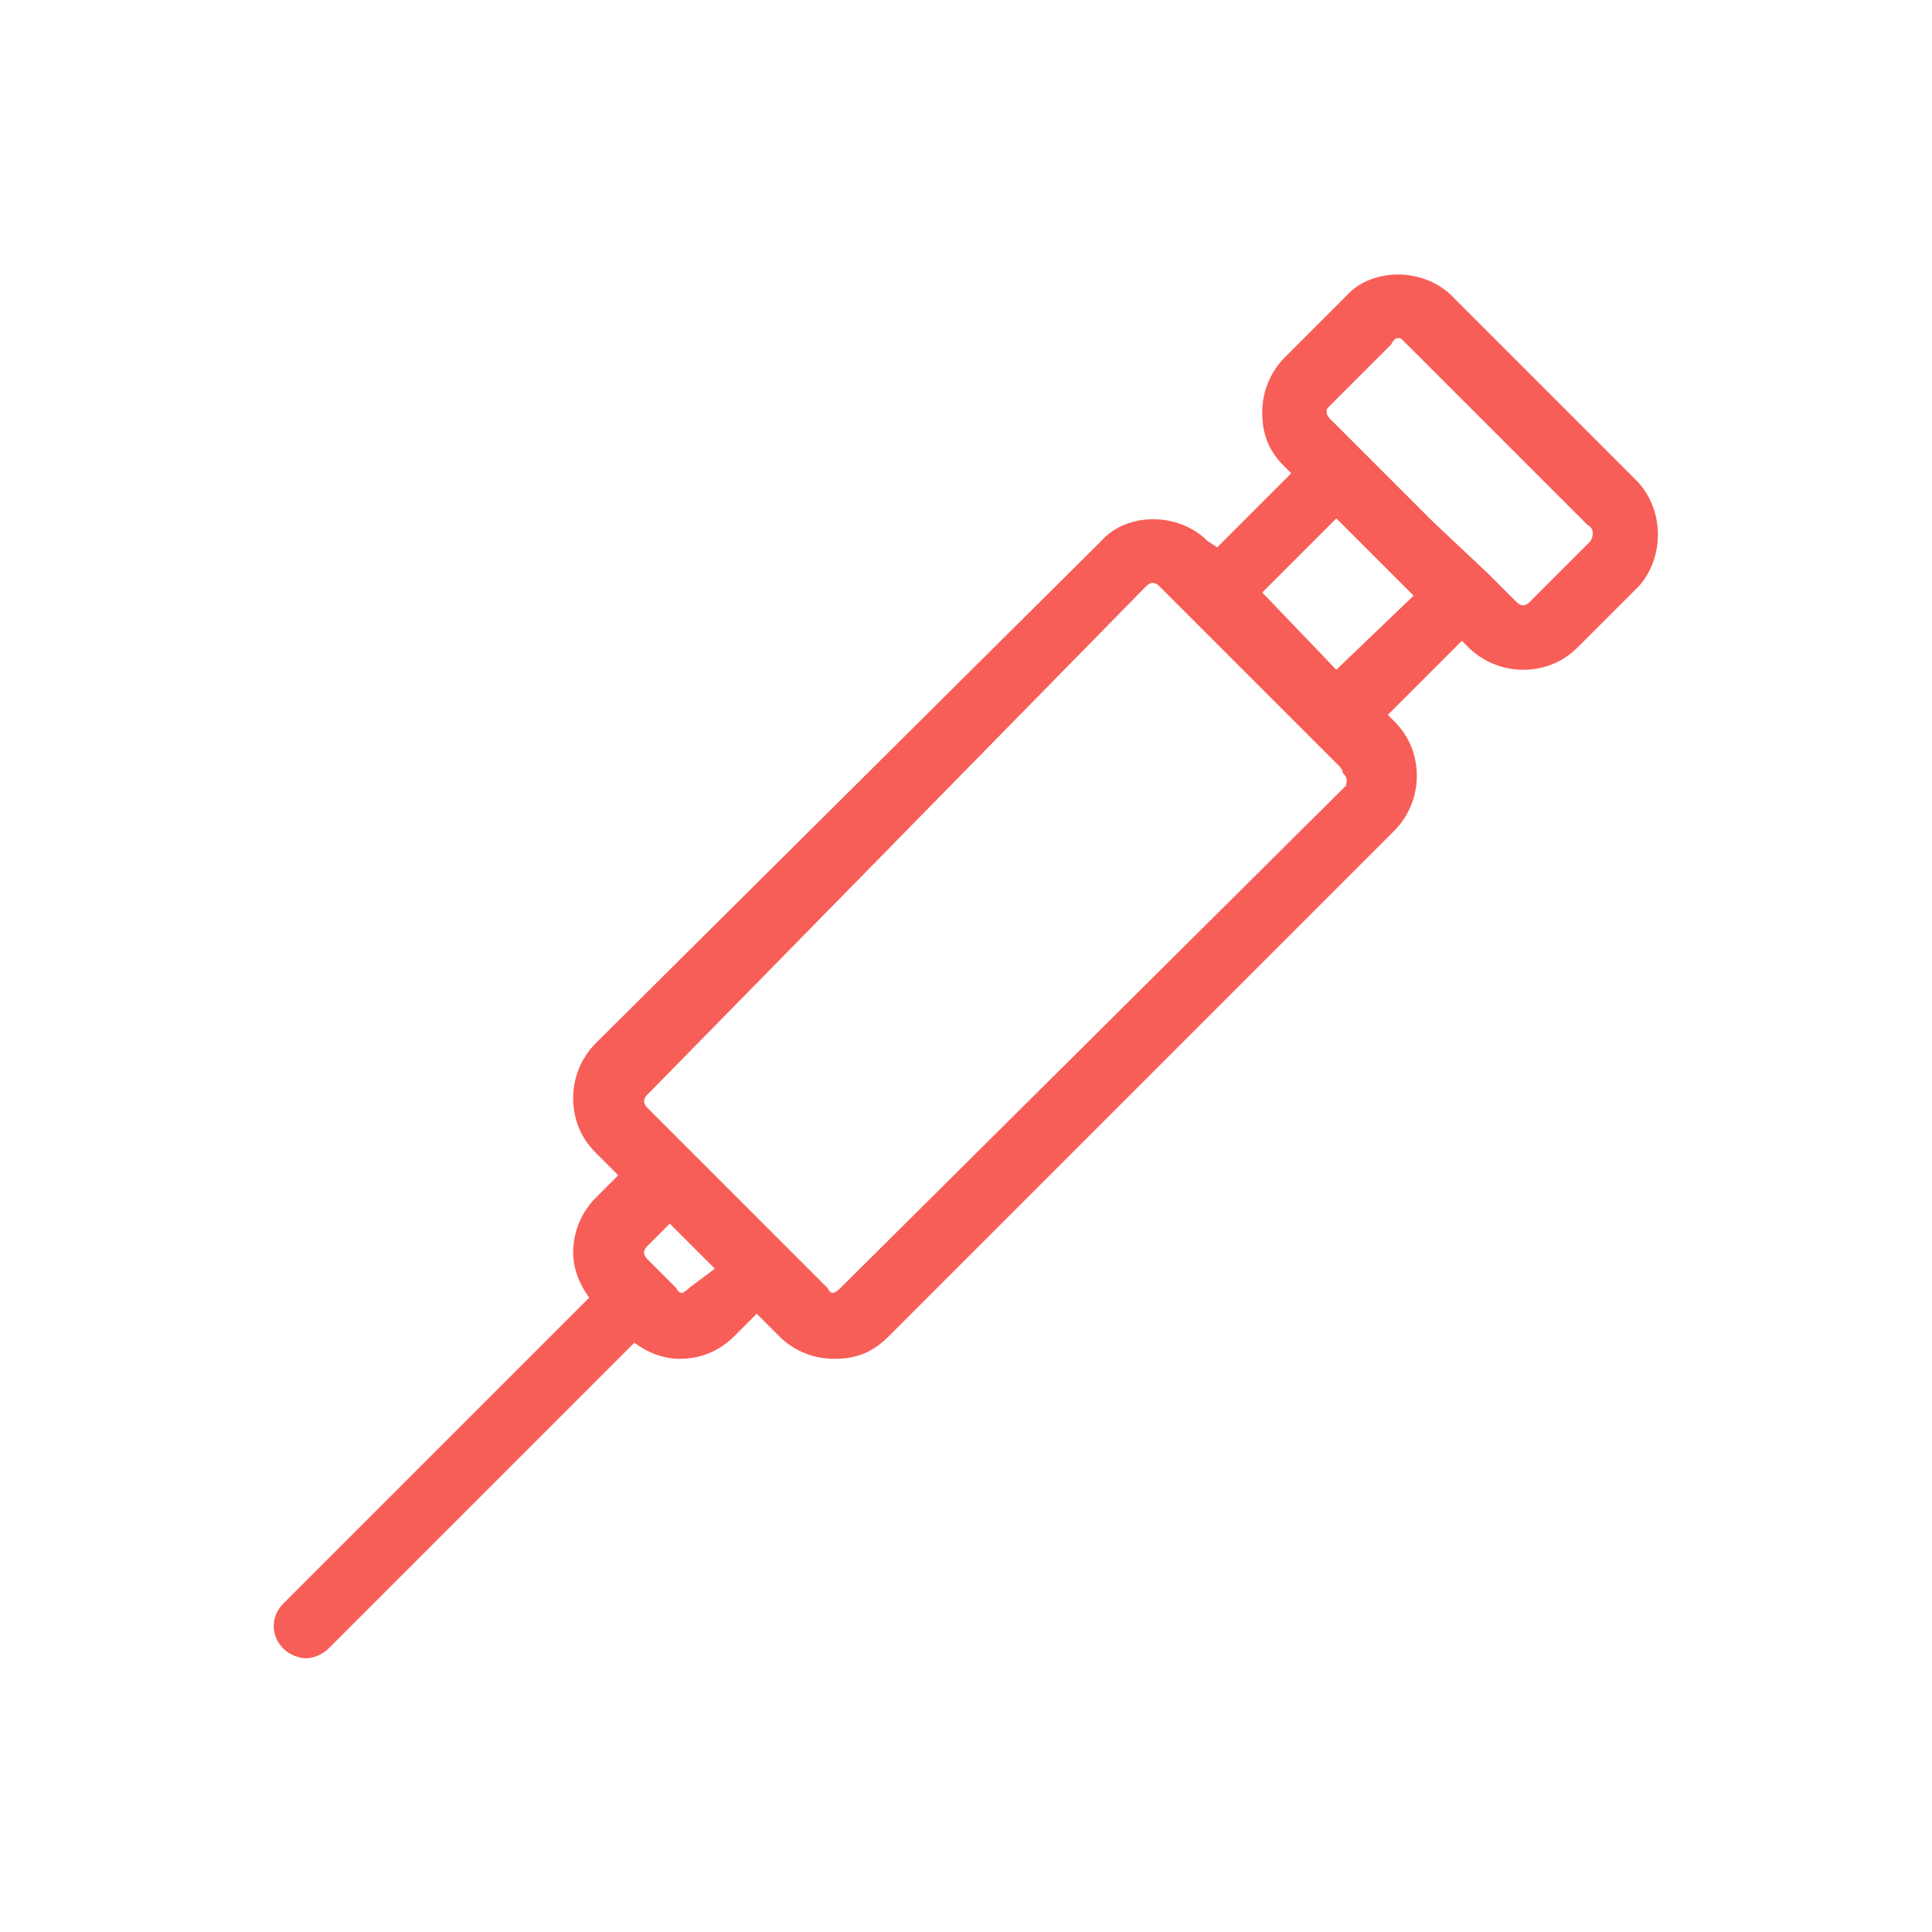 <?xml version="1.0" encoding="utf-8"?>
<!-- Generator: Adobe Illustrator 19.0.0, SVG Export Plug-In . SVG Version: 6.00 Build 0)  -->
<svg version="1.1" id="圖層_1" xmlns="http://www.w3.org/2000/svg" xmlns:xlink="http://www.w3.org/1999/xlink" x="0px" y="0px"
	 viewBox="-22.5 31.5 60 60" style="enable-background:new -22.5 31.5 60 60;" xml:space="preserve">
<style type="text/css">
	.st0{fill:#F75E57;}
</style>
<g id="Path_84_">
	<g id="XMLID_53_">
		<path id="XMLID_54_" class="st0" d="M28.3,46.4l-5.7-5.7c-0.9-0.9-2.5-0.9-3.3,0l-1.9,1.9c-0.4,0.4-0.7,1-0.7,1.7s0.2,1.2,0.7,1.7
			l0.2,0.2l-2.3,2.3L15,48.3c-0.9-0.9-2.5-0.9-3.3,0L-4,63.9c-0.4,0.4-0.7,1-0.7,1.7c0,0.6,0.2,1.2,0.7,1.7l0.7,0.7L-4,68.7
			c-0.4,0.4-0.7,1-0.7,1.7c0,0.5,0.2,1,0.5,1.4l-9.5,9.5c-0.4,0.4-0.4,1,0,1.4c0.2,0.2,0.5,0.3,0.7,0.3s0.5-0.1,0.7-0.3l9.5-9.5
			c0.4,0.3,0.9,0.5,1.4,0.5c0.6,0,1.2-0.2,1.7-0.7L1,72.3L1.7,73c0.4,0.4,1,0.7,1.7,0.7s1.2-0.2,1.7-0.7l15.7-15.7
			c0.4-0.4,0.7-1,0.7-1.7c0-0.6-0.2-1.2-0.7-1.7l-0.2-0.2l2.3-2.3l0.2,0.2c0.4,0.4,1,0.7,1.7,0.7c0.6,0,1.2-0.2,1.7-0.7l1.9-1.9
			C29.2,48.8,29.2,47.3,28.3,46.4z M-1.1,71.5c-0.2,0.2-0.3,0.2-0.4,0l-0.9-0.9c-0.1-0.1-0.1-0.2-0.1-0.2s0-0.1,0.1-0.2l0.7-0.7
			l0.7,0.7l0.7,0.7L-1.1,71.5z M19.3,55.9L3.6,71.5c-0.2,0.2-0.3,0.2-0.4,0l-1.4-1.4l0,0L-1,67.3l0,0l-1.4-1.4
			c-0.1-0.1-0.1-0.2-0.1-0.2s0-0.1,0.1-0.2l15.5-15.8c0.1-0.1,0.2-0.1,0.2-0.1s0.1,0,0.2,0.1l0.9,0.9l0,0l1.9,1.9l2.8,2.8
			c0.1,0.1,0.1,0.2,0.1,0.2C19.4,55.7,19.3,55.8,19.3,55.9z M19,52.3l-2.3-2.4l2.3-2.3l1.2,1.2l1.2,1.2L19,52.3z M26.9,48.3L25,50.2
			c-0.1,0.1-0.2,0.1-0.2,0.1s-0.1,0-0.2-0.1l-0.9-0.9l0,0L22,47.7l-3.2-3.2c-0.1-0.1-0.1-0.2-0.1-0.2c0-0.1,0-0.1,0.1-0.2l1.9-1.9
			c0.1-0.2,0.2-0.2,0.2-0.2c0.1,0,0.1,0,0.2,0.1l5.7,5.7C27,47.9,27,48.1,26.9,48.3z"/>
	</g>
</g>
</svg>
